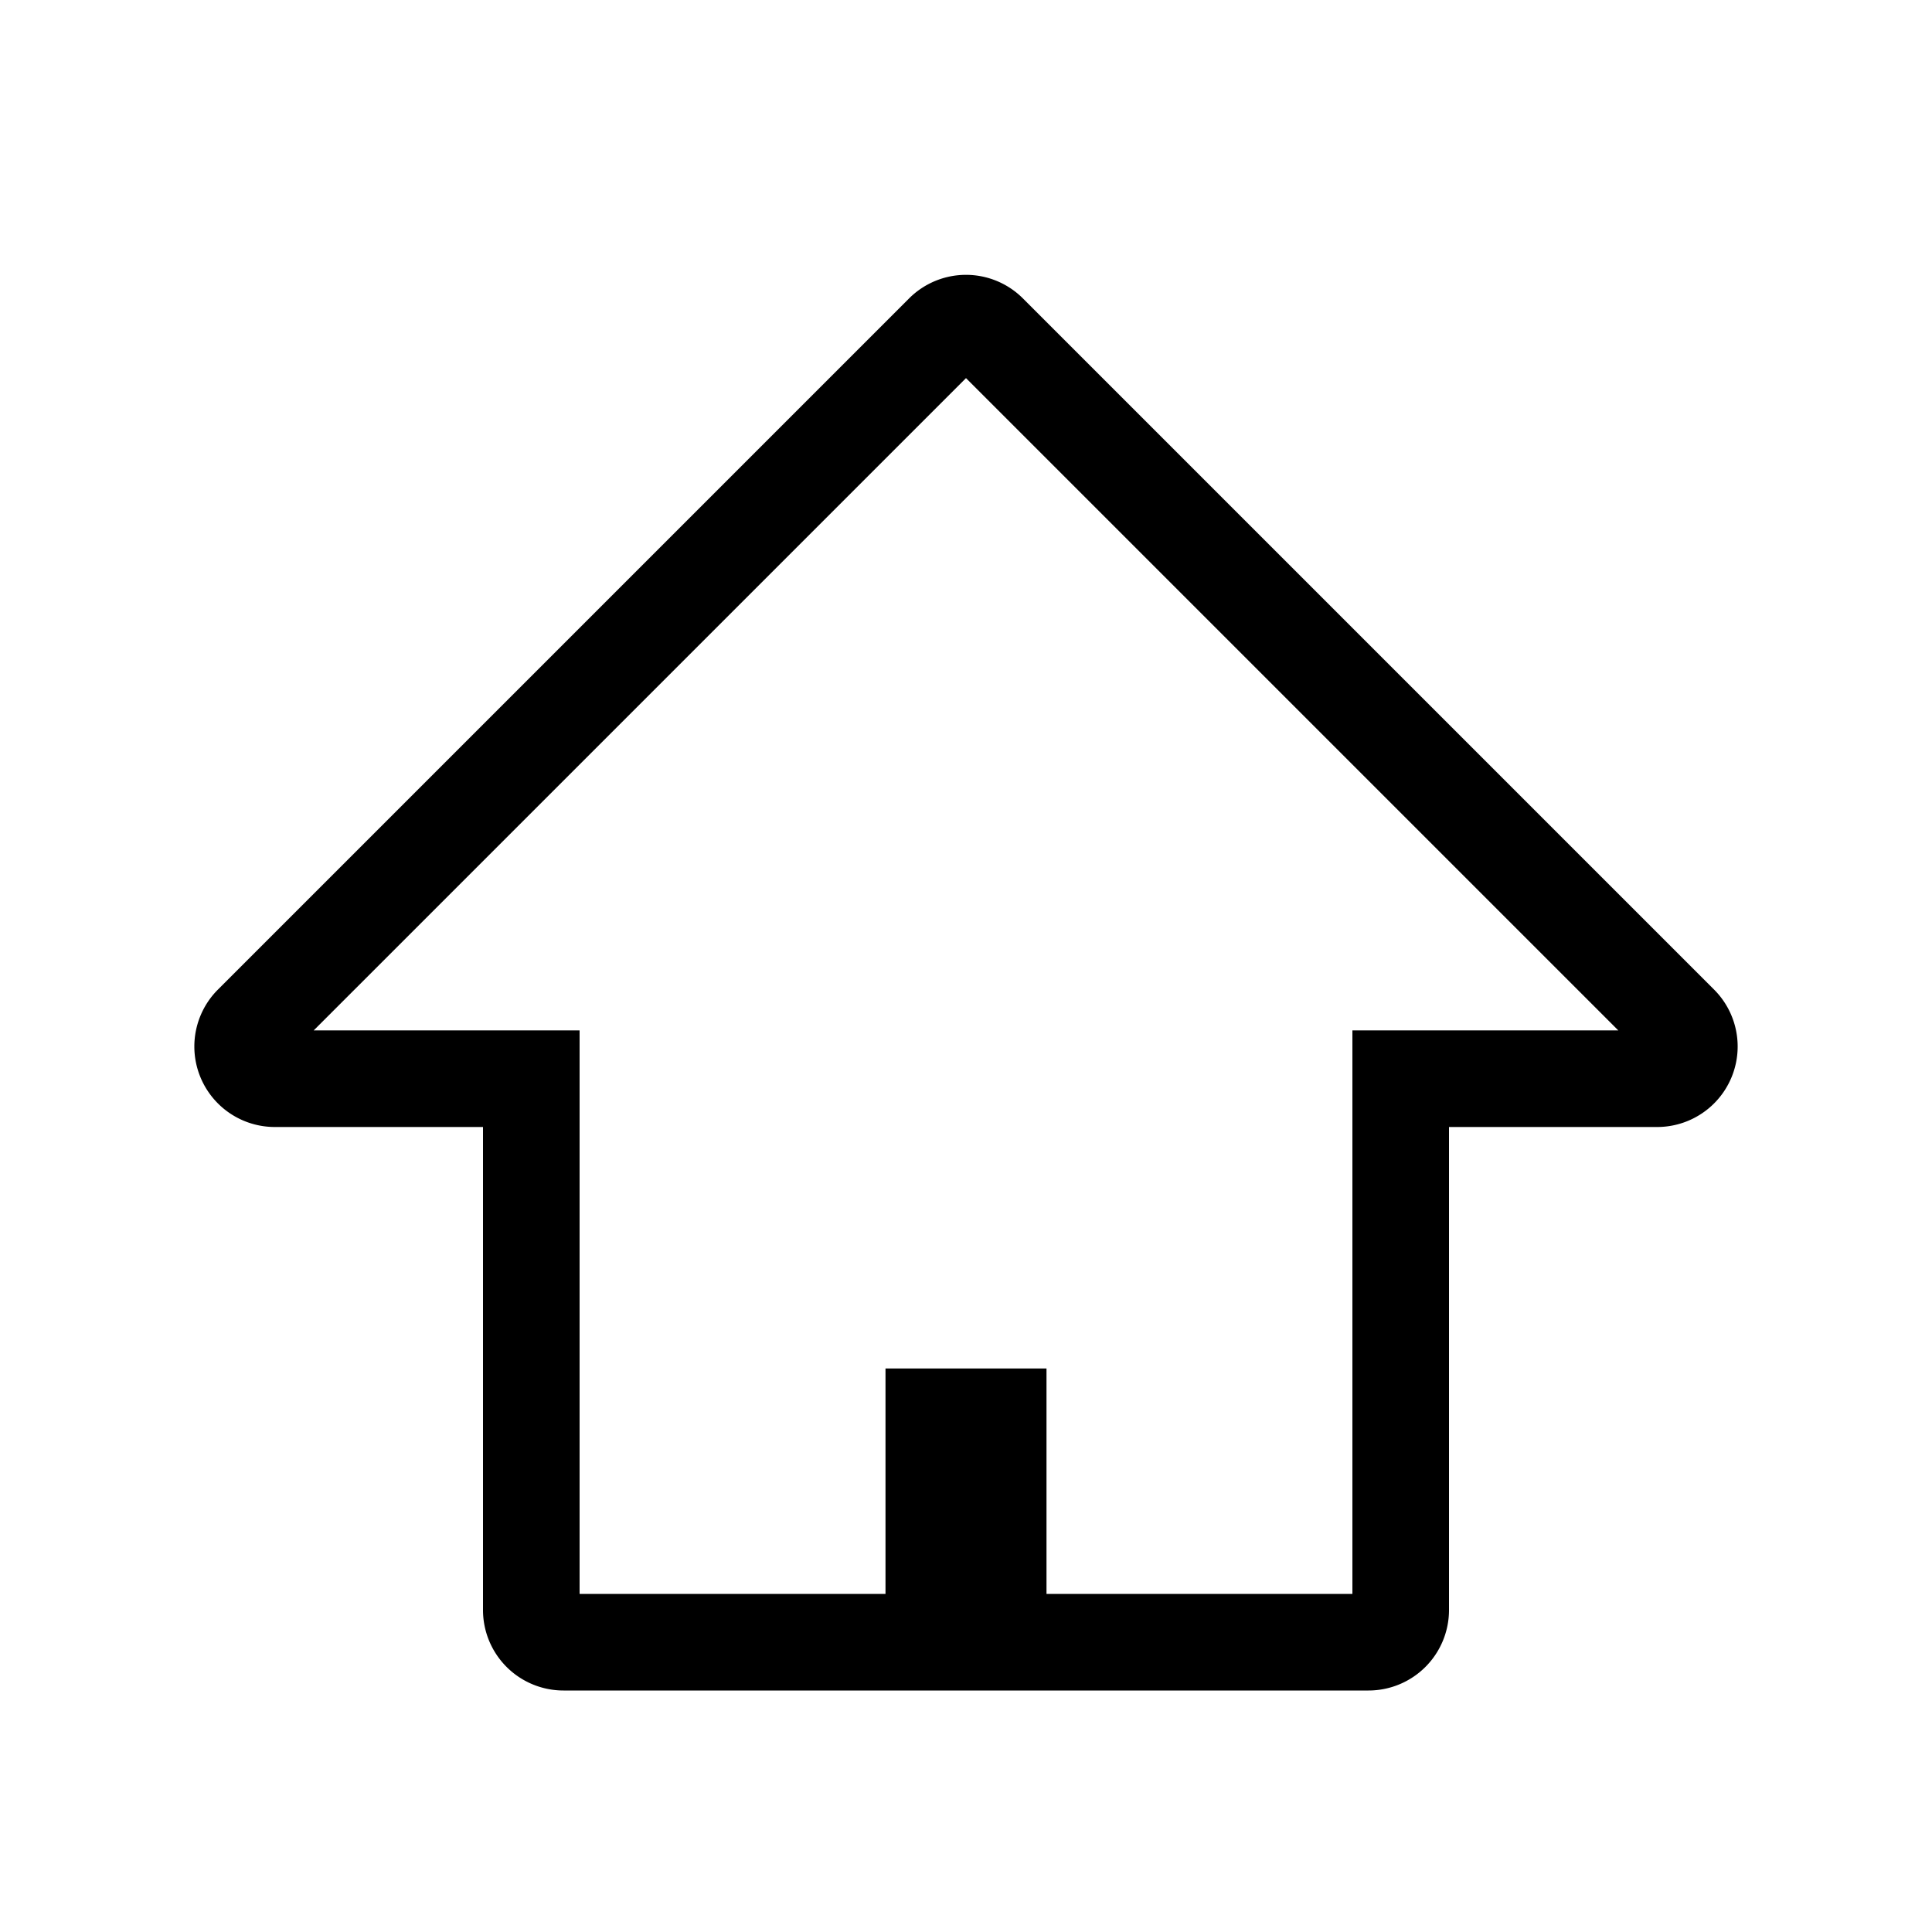 <svg xmlns="http://www.w3.org/2000/svg" width="3em" height="3em" viewBox="0 0 24 24"><path fill="currentColor" fill-rule="evenodd" d="M13 19.8h3.8v-7h3.303L12 4.697L3.897 12.8H7.2v7H11V17h2zm5 .2a1 1 0 0 1-1 1H7a1 1 0 0 1-1-1v-6H3.414a1 1 0 0 1-.707-1.707l8.586-8.586a1 1 0 0 1 1.414 0l8.586 8.586A1 1 0 0 1 20.586 14H18z"/></svg>